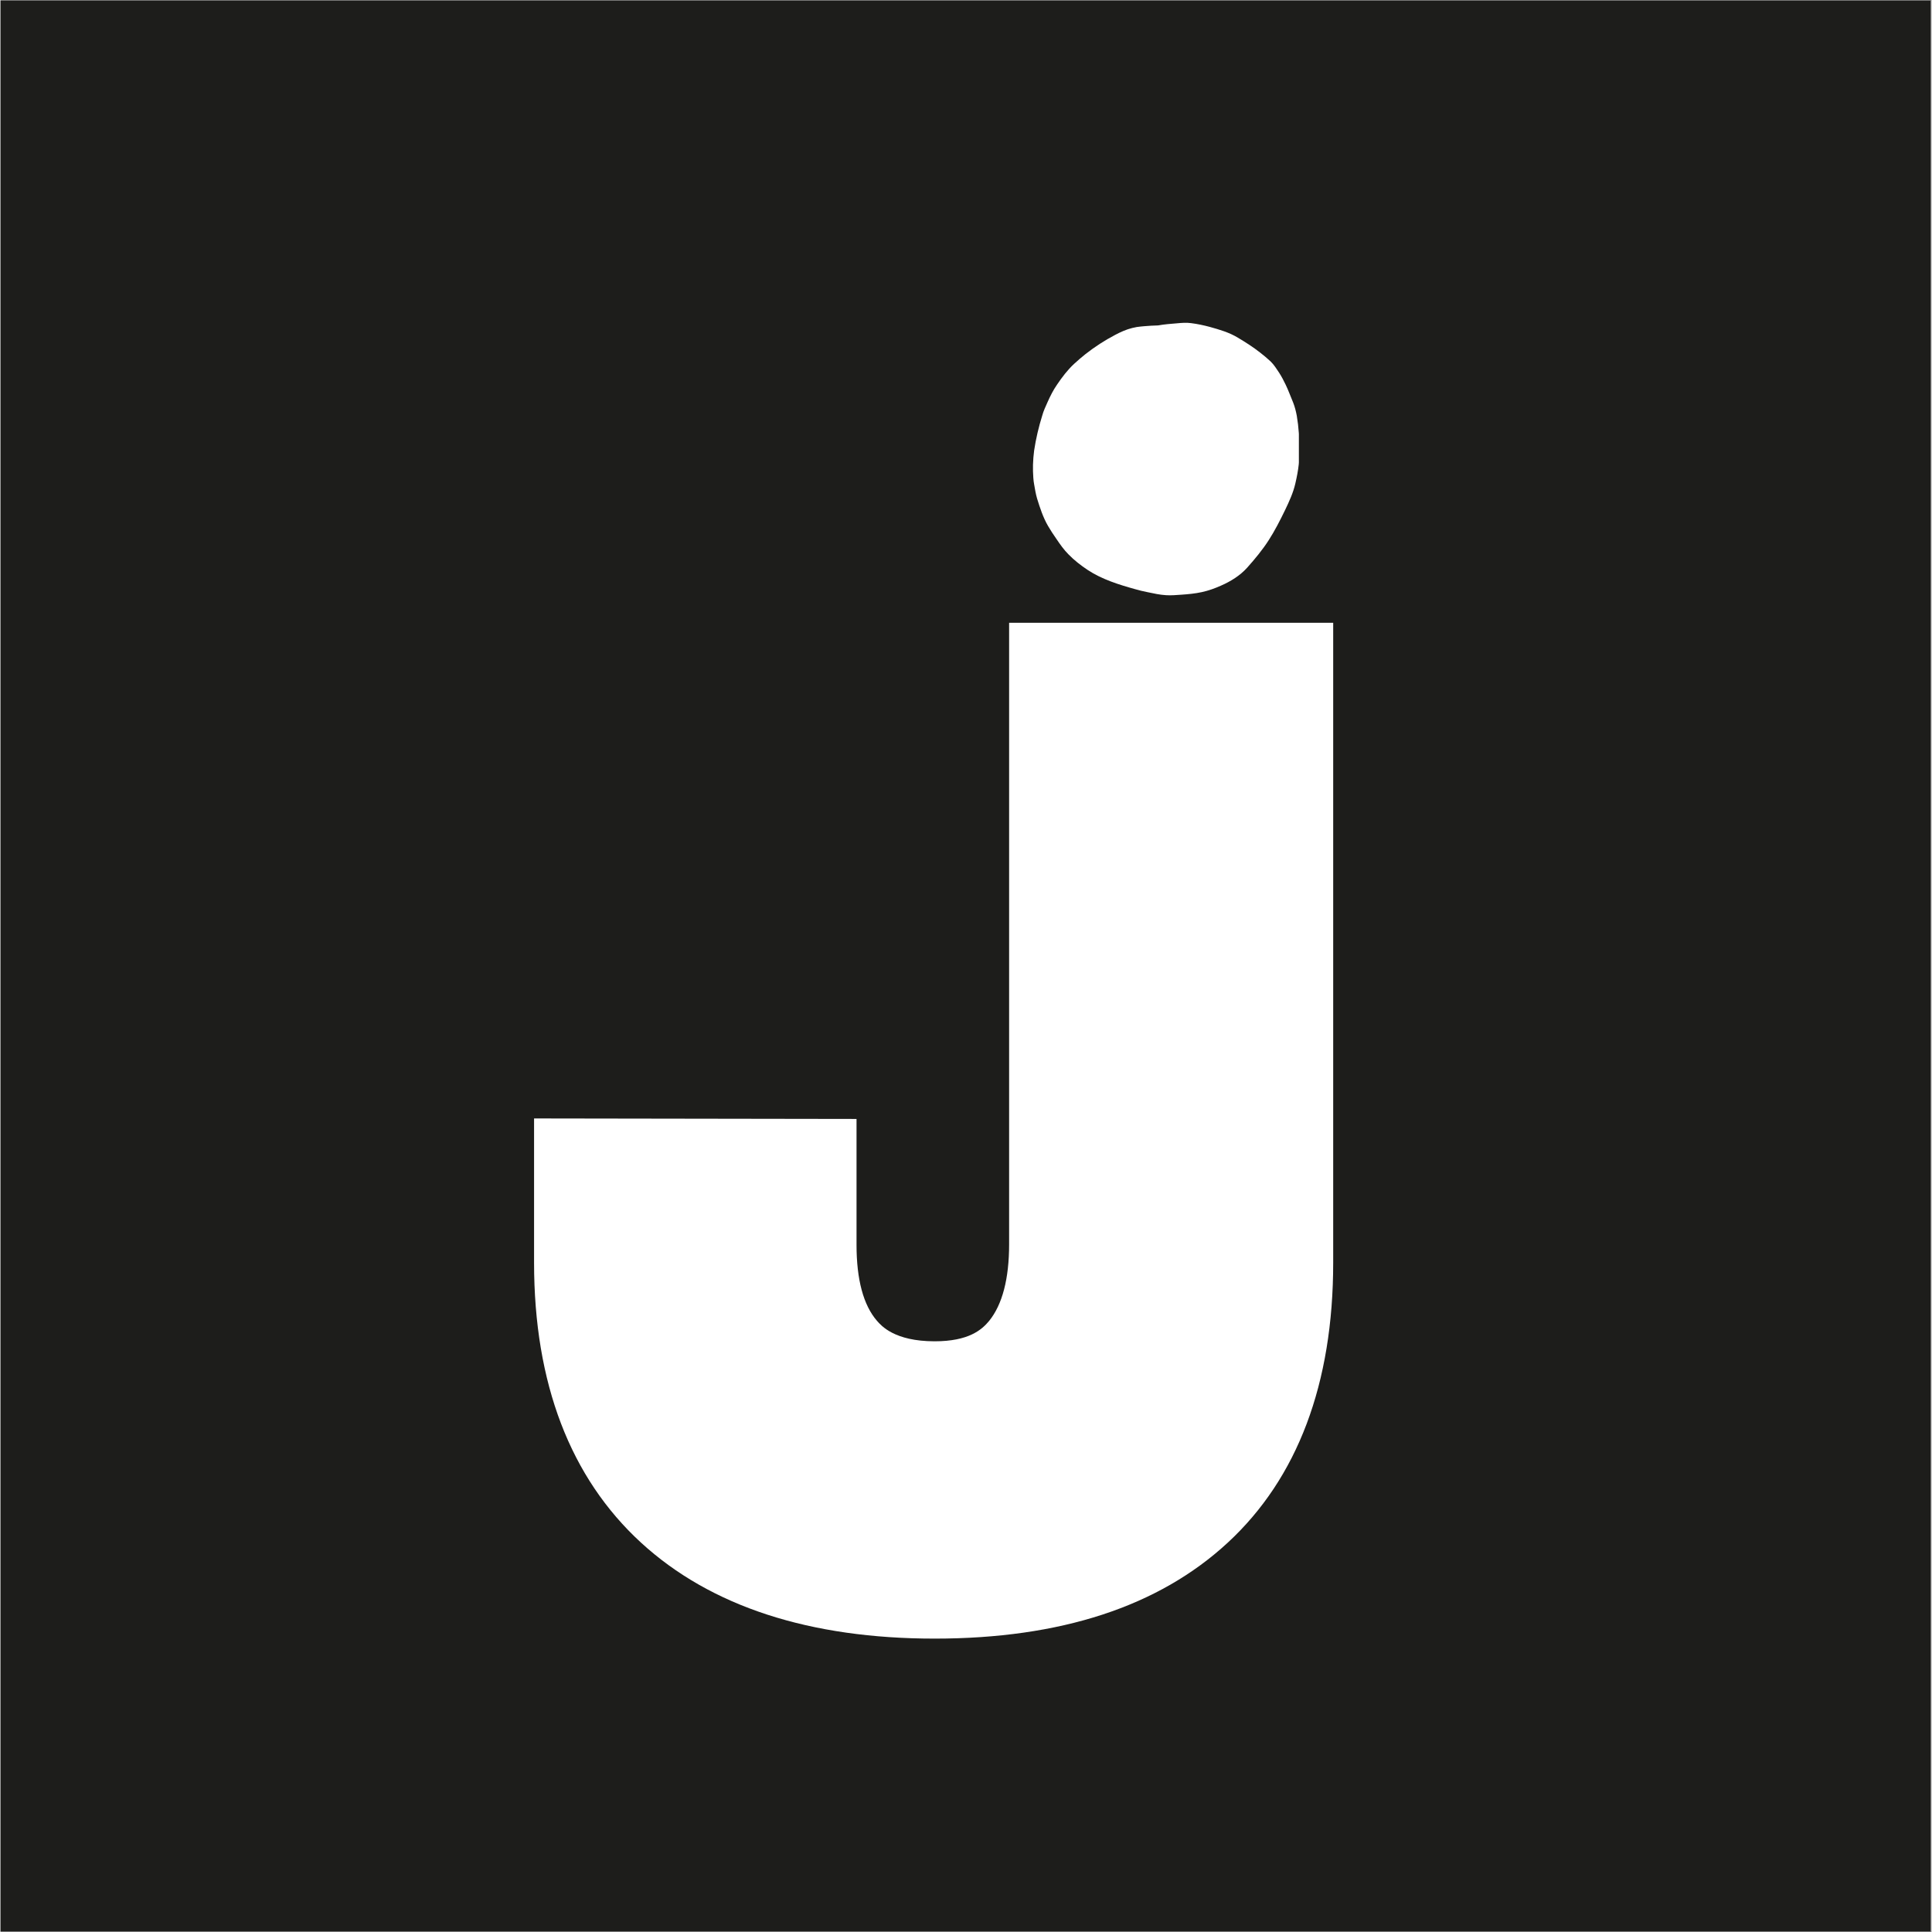 <svg xmlns="http://www.w3.org/2000/svg" xmlns:xlink="http://www.w3.org/1999/xlink" width="300" zoomAndPan="magnify" viewBox="0 0 224.88 225" height="300" preserveAspectRatio="xMidYMid meet" version="1.0"><rect x="0" y="0" width="224.88" height="225" fill="#808080" stroke="none"/><defs><clipPath id="2f0aeed472"><path d="M 0 0.059 L 224.762 0.059 L 224.762 224.938 L 0 224.938 Z M 0 0.059 " clip-rule="nonzero"/></clipPath><clipPath id="4aebd21aea"><path d="M 62.137 26.805 L 155.203 26.805 L 155.203 190.832 L 62.137 190.832 Z M 62.137 26.805 " clip-rule="nonzero"/></clipPath><clipPath id="e221853e87"><path d="M 62.137 130.254 L 62.137 147.047 C 62.137 161.094 66.348 172.086 74.594 179.656 C 82.715 187.105 94.258 190.832 108.789 190.832 C 123.445 190.832 134.867 187.105 142.926 179.656 C 151.051 172.145 155.203 161.152 155.203 147.047 L 155.203 26.805 L 117.461 26.805 L 117.461 144.91 C 117.461 148.941 116.668 151.934 115.141 153.824 C 114.285 154.863 112.762 156.207 108.789 156.207 C 104.09 156.207 102.562 154.375 102.074 153.824 C 100.484 151.992 99.691 149 99.691 144.969 L 99.691 130.312 Z M 62.137 130.254 " clip-rule="nonzero"/></clipPath><clipPath id="56516e718e"><path d="M 108.668 22.547 L 162.746 22.547 L 162.746 72.531 L 108.668 72.531 Z M 108.668 22.547 " clip-rule="nonzero"/></clipPath><clipPath id="947aa702a4"><path d="M 120.207 37.473 L 151.328 37.473 L 151.328 69.355 L 120.207 69.355 Z M 120.207 37.473 " clip-rule="nonzero"/></clipPath><clipPath id="1201b11262"><path d="M 149.66 44.785 C 149.434 44.312 149.188 43.844 148.906 43.406 C 148.605 42.953 148.301 42.465 147.906 42.086 C 147.527 41.727 147.113 41.391 146.699 41.066 C 145.887 40.426 145 39.859 144.113 39.332 C 143.094 38.711 141.961 38.387 140.812 38.066 C 140.113 37.879 139.395 37.727 138.66 37.633 C 138.133 37.559 137.566 37.598 137.02 37.652 C 136.281 37.711 135.547 37.766 134.809 37.898 C 134.262 37.918 133.734 37.938 133.168 37.992 C 132.887 38.012 132.602 38.051 132.32 38.086 C 132.133 38.125 131.961 38.16 131.793 38.199 C 131.094 38.371 130.434 38.672 129.828 38.992 C 128.602 39.633 127.434 40.391 126.355 41.238 C 125.902 41.598 125.469 41.973 125.035 42.371 C 124.262 43.086 123.621 43.938 123.035 44.805 C 122.602 45.426 122.242 46.145 121.941 46.824 C 121.715 47.332 121.469 47.844 121.32 48.391 C 120.902 49.73 120.582 51.09 120.375 52.465 C 120.301 53.012 120.262 53.559 120.242 54.125 L 120.242 54.879 C 120.262 55.352 120.281 55.938 120.375 56.41 C 120.469 56.957 120.562 57.523 120.715 58.051 C 121.055 59.145 121.414 60.258 121.996 61.258 C 122.301 61.77 122.621 62.277 122.961 62.75 C 123.395 63.391 123.828 64.016 124.375 64.562 C 125.035 65.242 125.809 65.844 126.602 66.371 C 128.262 67.469 130.242 68.09 132.148 68.617 C 132.602 68.75 133.074 68.863 133.547 68.957 C 134.281 69.109 135.02 69.277 135.754 69.316 C 136.34 69.355 136.941 69.297 137.527 69.258 C 138.32 69.203 139.113 69.129 139.906 68.957 C 140.68 68.789 141.414 68.523 142.133 68.203 C 143.266 67.711 144.359 67.031 145.188 66.109 C 146.094 65.09 146.961 64.051 147.699 62.902 C 148.414 61.789 149.02 60.598 149.605 59.391 C 150.074 58.41 150.547 57.391 150.793 56.316 C 150.965 55.578 151.113 54.824 151.191 54.09 C 151.246 53.523 151.266 52.977 151.266 52.426 C 151.266 51.09 151.191 49.75 150.965 48.426 C 150.867 47.898 150.738 47.391 150.547 46.898 C 150.246 46.199 150 45.484 149.66 44.785 Z M 149.66 44.785 " clip-rule="nonzero"/></clipPath></defs><g clip-path="url(#2f0aeed472)"><path fill="#ffffff" d="M 0 0.059 L 224.879 0.059 L 224.879 224.941 L 0 224.941 Z M 0 0.059 " fill-opacity="1" fill-rule="nonzero"/><path fill="#1d1d1b" d="M 0 0.059 L 224.879 0.059 L 224.879 224.941 L 0 224.941 Z M 0 0.059 " fill-opacity="1" fill-rule="nonzero"/></g><g clip-path="url(#4aebd21aea)"><g clip-path="url(#e221853e87)"><path fill="#ffffff" d="M 62.137 26.805 L 155.203 26.805 L 155.203 190.832 L 62.137 190.832 Z M 62.137 26.805 " fill-opacity="1" fill-rule="nonzero"/></g></g><g clip-path="url(#56516e718e)"><path fill="#1d1d1b" d="M 108.668 22.547 L 162.746 22.547 L 162.746 72.531 L 108.668 72.531 Z M 108.668 22.547 " fill-opacity="1" fill-rule="nonzero"/></g><g clip-path="url(#947aa702a4)"><g clip-path="url(#1201b11262)"><path fill="#ffffff" d="M 120.207 37.598 L 151.207 37.598 L 151.207 69.355 L 120.207 69.355 Z M 120.207 37.598 " fill-opacity="1" fill-rule="nonzero"/></g></g></svg>